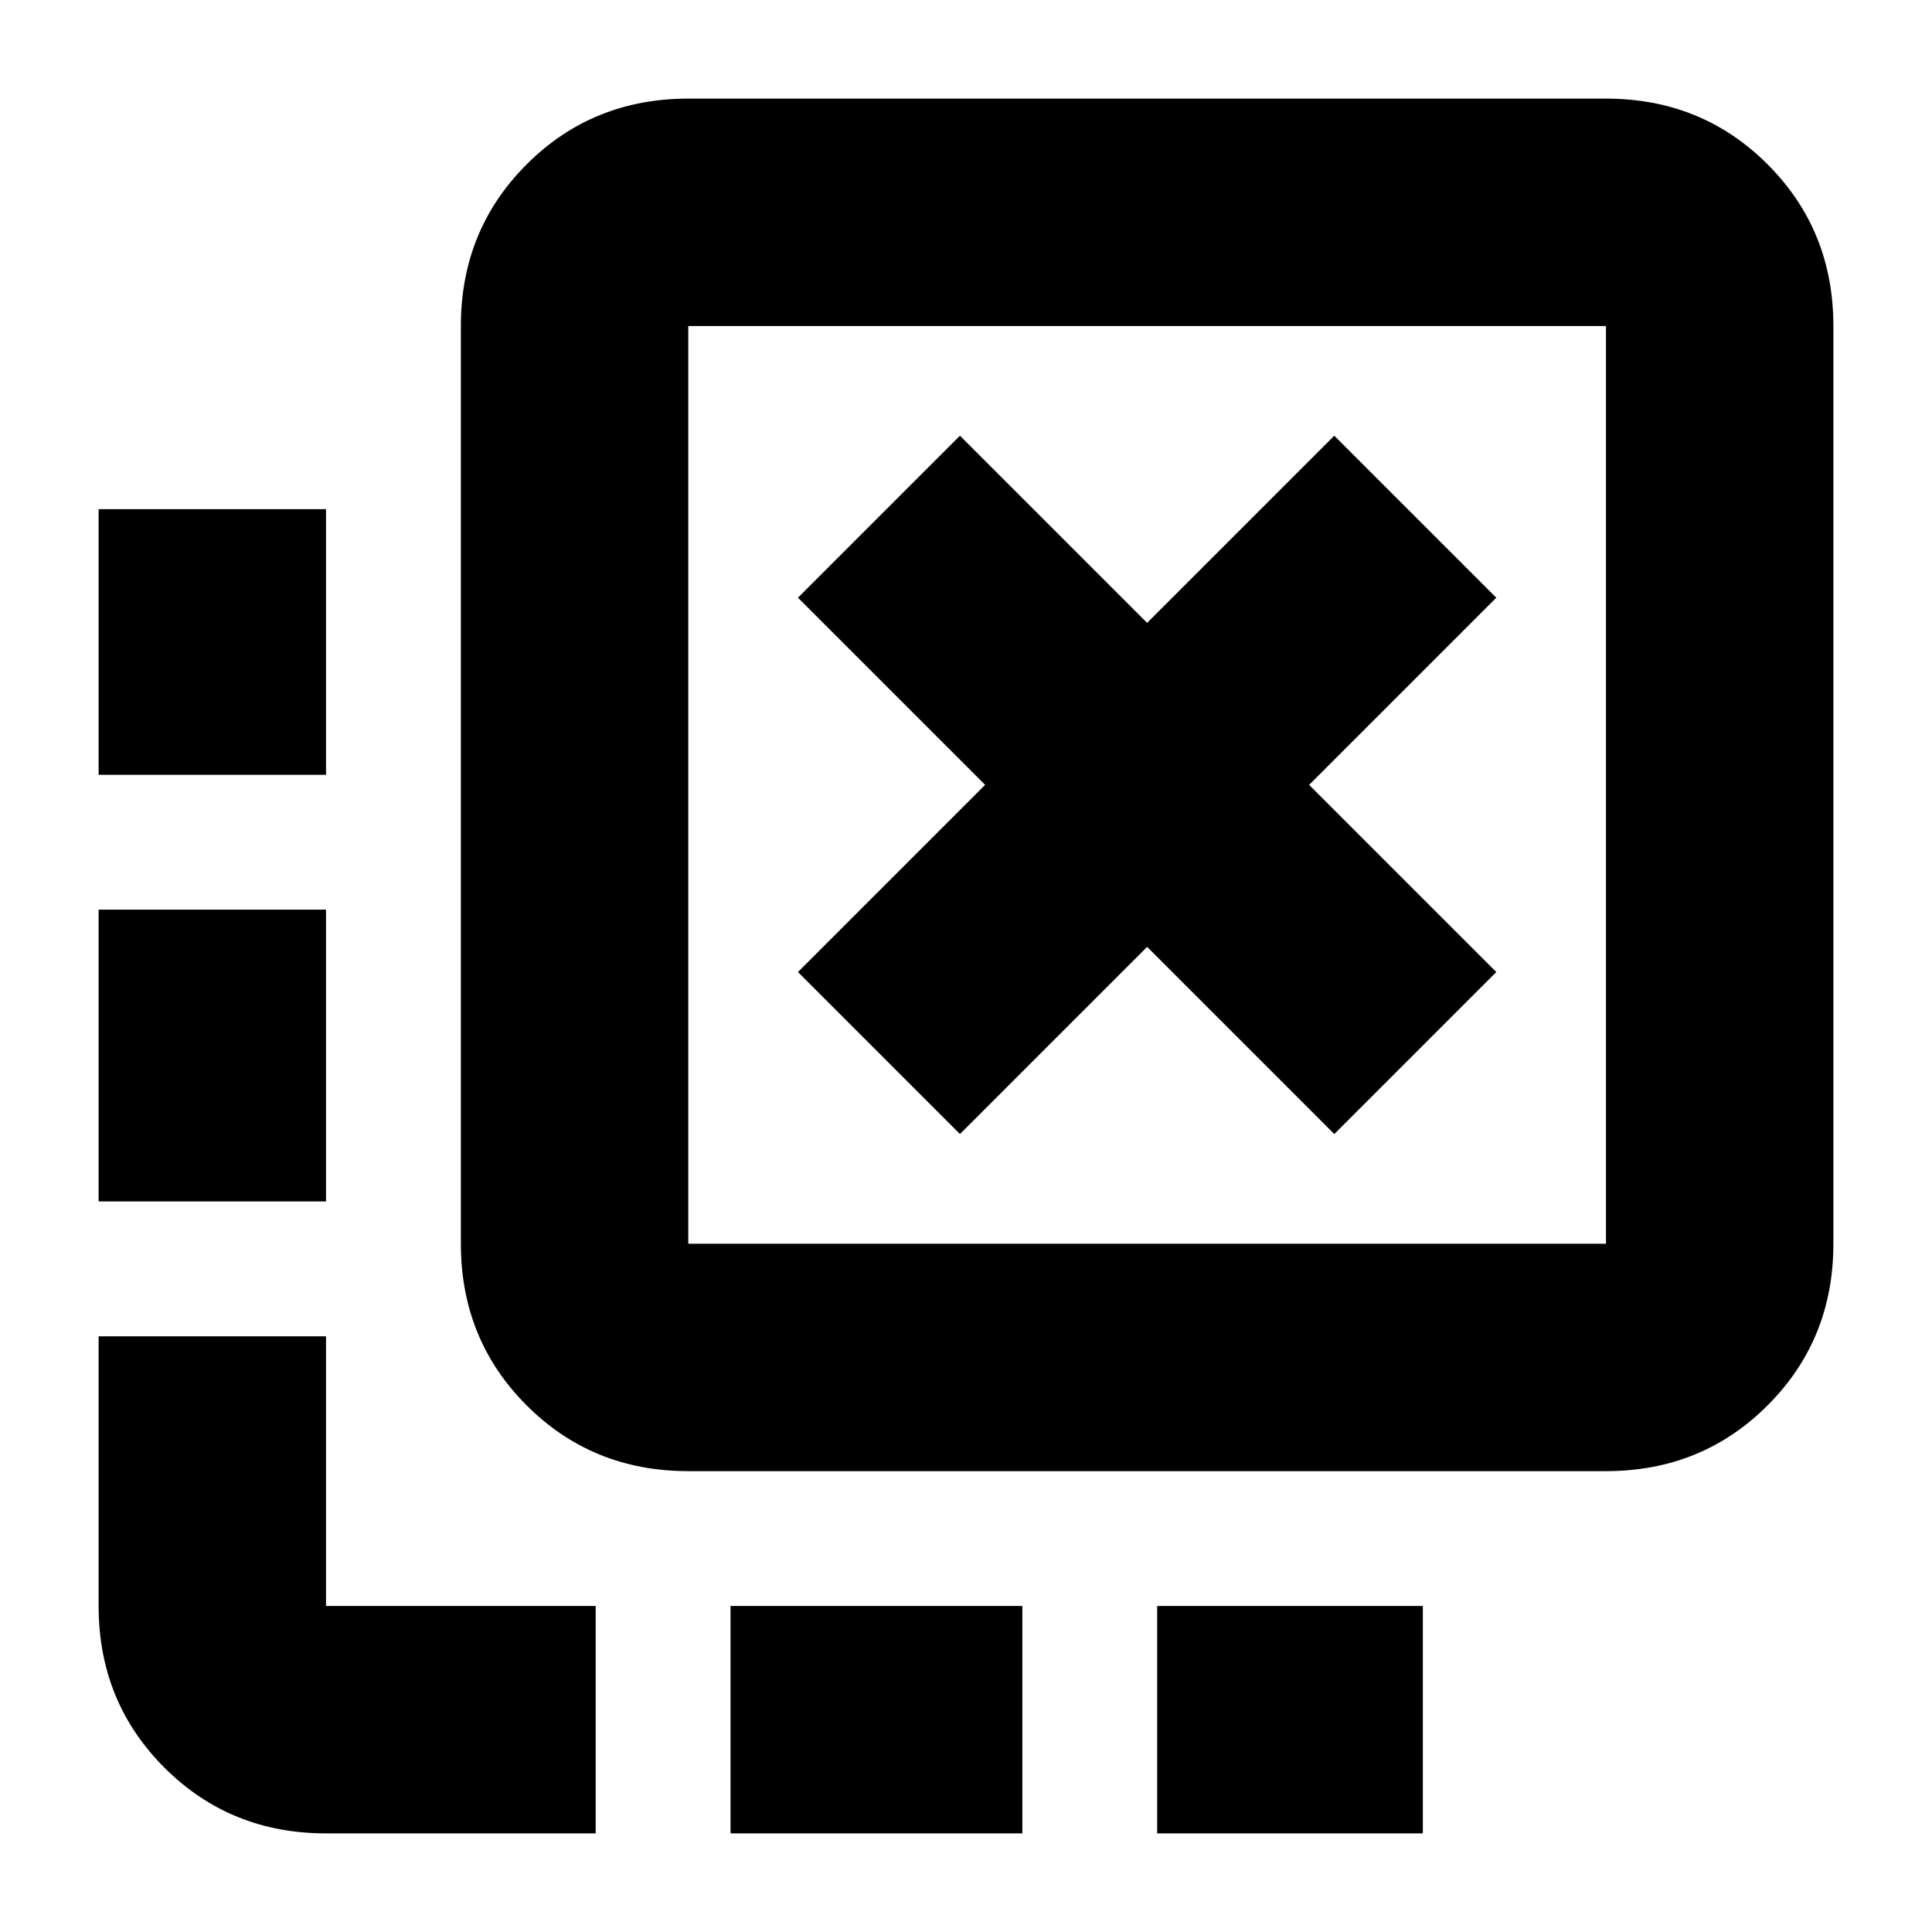 <svg xmlns="http://www.w3.org/2000/svg" height="20" viewBox="0 -960 960 960" width="20"><path d="M575-49v-113h132v113H575Zm-212 0v-113h145v113H363ZM162-575H49v-132h113v132Zm0 212H49v-145h113v145ZM296-49H162q-47.64 0-80.32-32.68Q49-114.36 49-162v-134h113v134h134v113Zm181-347.5 93-93 93 93 80.5-80.5-93-93 93-93-80.5-80.5-93 93-93-93-80.5 80.5 93 93-93 93 80.5 80.5ZM342-229q-47.64 0-80.32-32.68Q229-294.36 229-342v-456q0-47.64 32.68-80.32Q294.36-911 342-911h456q47.64 0 80.32 32.68Q911-845.64 911-798v456q0 47.64-32.68 80.32Q845.64-229 798-229H342Zm0-113h456v-456H342v456Zm0-456v456-456Z"/></svg>